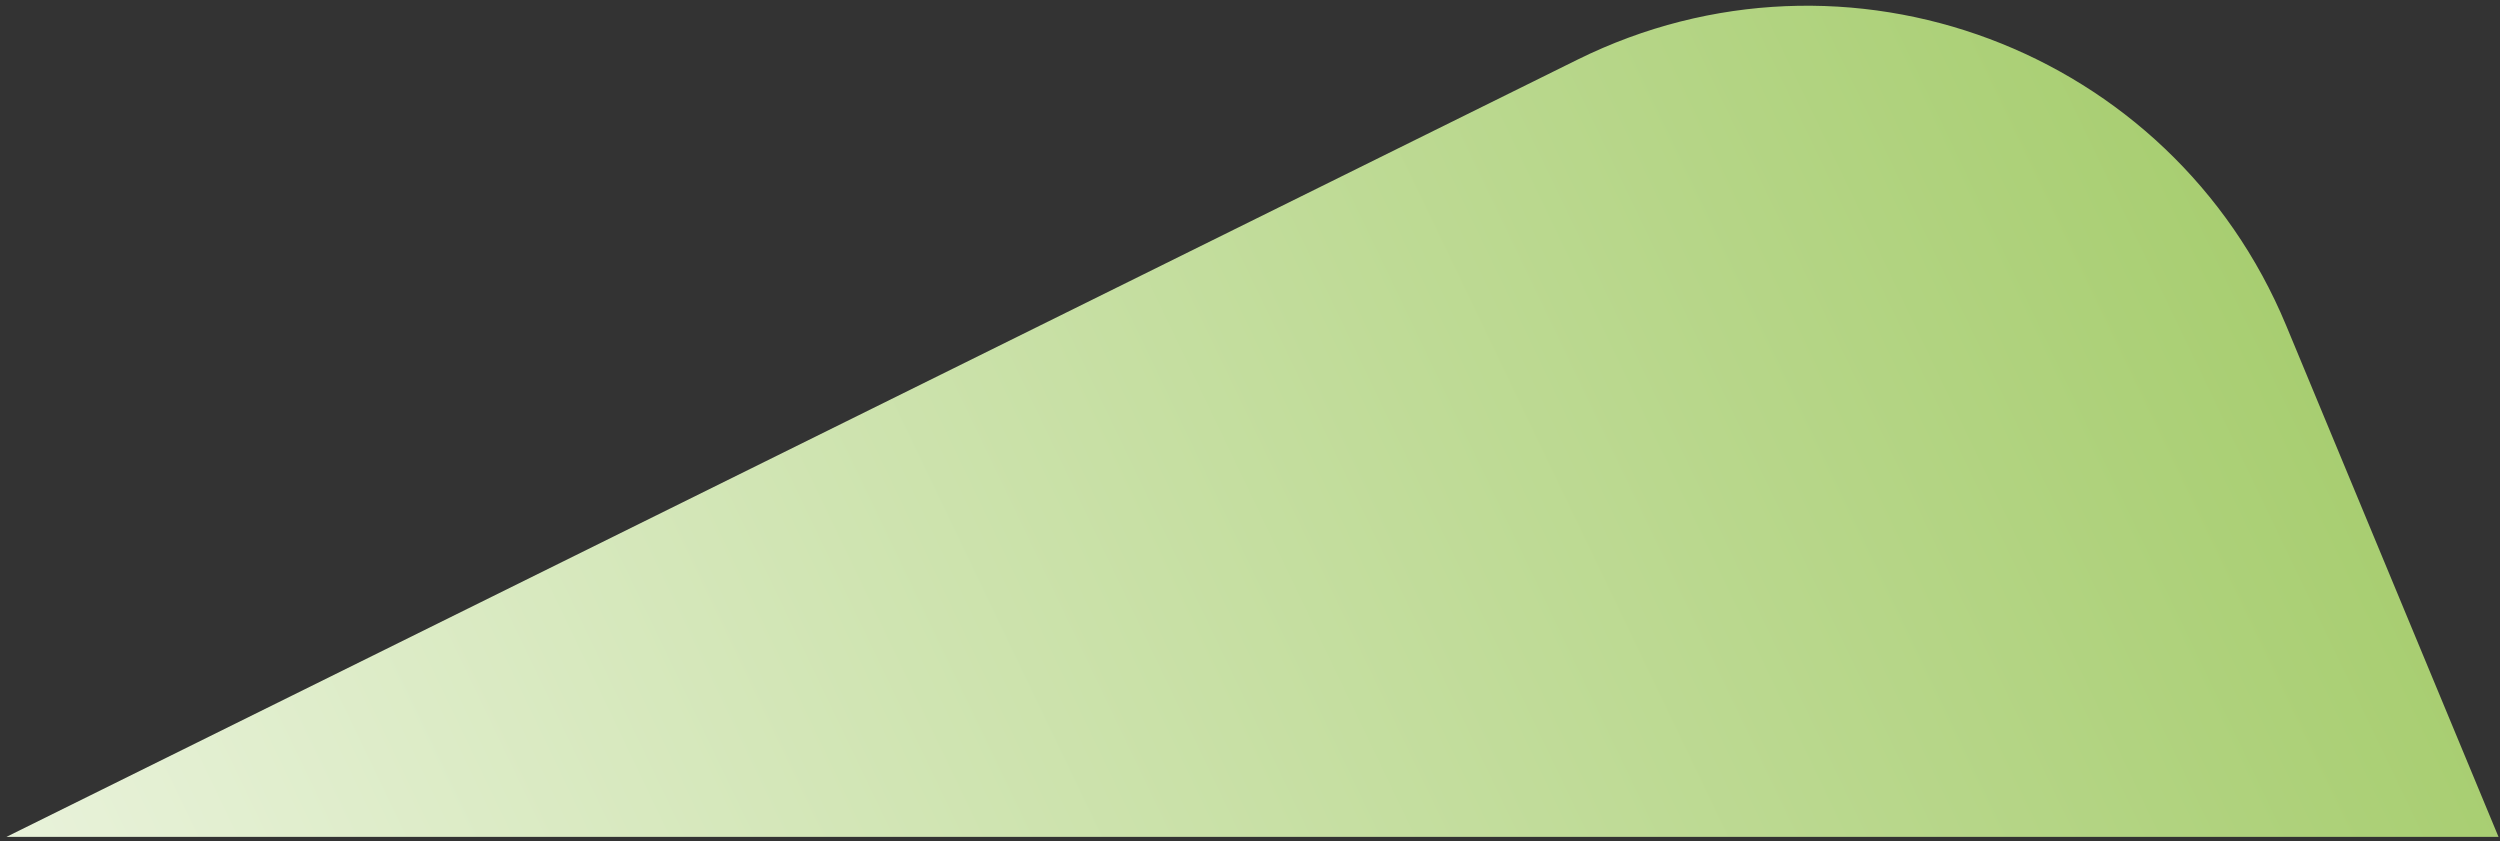 <svg xmlns="http://www.w3.org/2000/svg" width="312" height="105" viewBox="0 0 312 105" fill="none">
<rect x="0" y="0" width="312" height="105" fill="#333333" stroke="none"/>
<path d="M0.812 104.437L196.875 7.442C230.402 -9.144 270.967 6.074 285.312 40.619L311.812 104.437L226.312 104.437L0.812 104.437Z" fill="url(#paint0_linear_1_1228)"/>
<defs>
<linearGradient id="paint0_linear_1_1228" x1="390.313" y1="-47" x2="-75.188" y2="176.5" gradientUnits="userSpaceOnUse">
<stop stop-color="#8ABD40"/>
<stop offset="1" stop-color="white"/>
</linearGradient>
</defs>
</svg>
